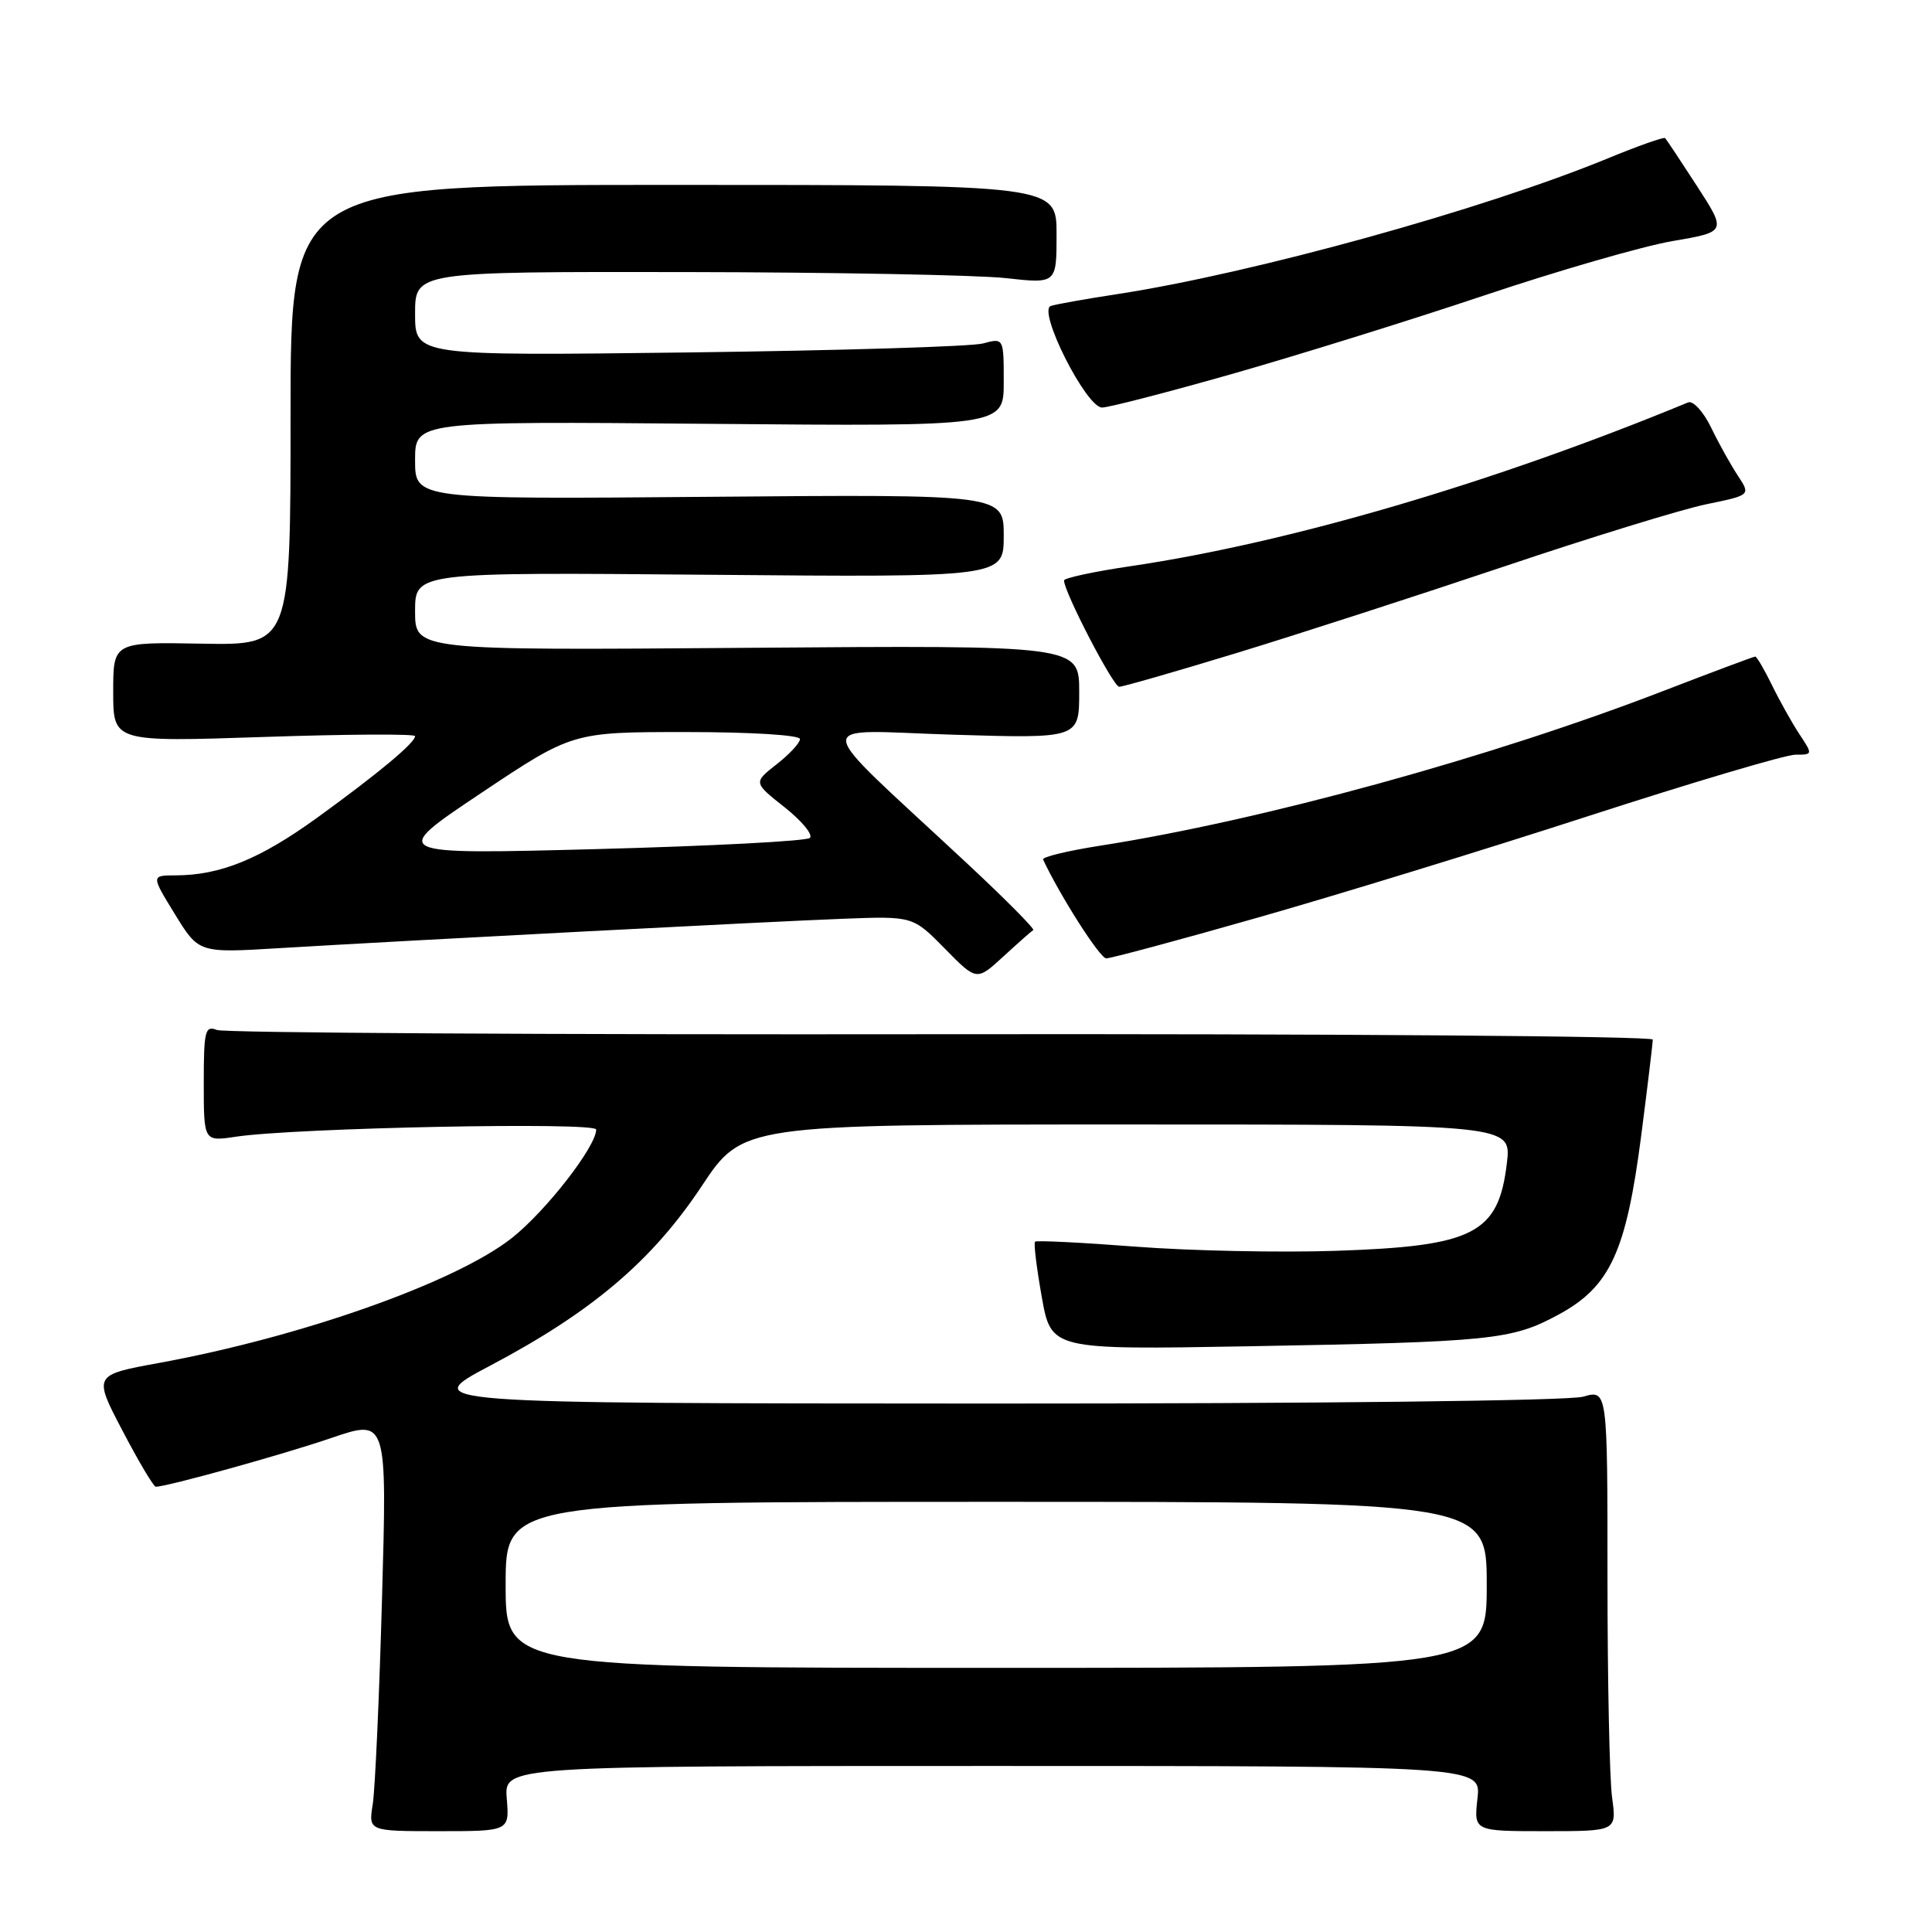 <?xml version="1.0" encoding="UTF-8" standalone="no"?>
<!DOCTYPE svg PUBLIC "-//W3C//DTD SVG 1.1//EN" "http://www.w3.org/Graphics/SVG/1.1/DTD/svg11.dtd" >
<svg xmlns="http://www.w3.org/2000/svg" xmlns:xlink="http://www.w3.org/1999/xlink" version="1.1" viewBox="0 0 256 256">
 <g >
 <path fill="currentColor"
d=" M 67.15 238.32 C 66.80 234.00 66.80 234.00 131.53 234.00 C 196.26 234.00 196.26 234.00 195.77 238.32 C 195.29 242.64 195.29 242.64 204.75 242.64 C 214.22 242.64 214.22 242.64 213.61 238.18 C 213.27 235.73 213.00 222.57 213.00 208.93 C 213.00 184.14 213.00 184.14 209.76 185.07 C 207.88 185.61 174.66 185.99 131.01 185.98 C 55.50 185.95 55.50 185.95 65.00 180.93 C 78.44 173.83 86.40 167.07 92.95 157.21 C 98.39 149.00 98.39 149.00 149.34 149.00 C 200.28 149.00 200.28 149.00 199.67 154.11 C 198.56 163.47 195.33 165.13 177.02 165.74 C 169.58 165.99 157.65 165.74 150.50 165.19 C 143.35 164.64 137.34 164.34 137.15 164.53 C 136.95 164.72 137.36 168.02 138.04 171.86 C 139.29 178.85 139.29 178.85 165.40 178.39 C 197.77 177.81 200.31 177.55 206.50 174.20 C 213.34 170.51 215.47 165.89 217.46 150.54 C 218.31 143.96 219.00 138.21 219.00 137.75 C 219.00 137.29 176.59 136.97 124.75 137.04 C 72.91 137.11 29.71 136.86 28.75 136.48 C 27.17 135.86 27.00 136.56 27.00 143.52 C 27.00 151.26 27.00 151.26 31.25 150.62 C 39.21 149.43 79.00 148.64 79.00 149.67 C 79.00 151.91 72.34 160.47 67.84 164.03 C 60.42 169.90 39.98 177.14 21.06 180.60 C 12.36 182.19 12.36 182.19 16.24 189.59 C 18.37 193.67 20.36 197.00 20.64 197.00 C 22.12 197.00 37.44 192.75 43.90 190.54 C 51.29 188.02 51.29 188.02 50.62 211.76 C 50.26 224.82 49.70 237.11 49.39 239.07 C 48.82 242.64 48.82 242.64 58.16 242.64 C 67.50 242.64 67.50 242.64 67.15 238.32 Z  M 136.91 123.24 C 137.15 123.10 133.11 119.03 127.92 114.20 C 107.04 94.74 107.24 96.77 126.25 97.35 C 143.00 97.86 143.00 97.86 143.00 91.68 C 143.00 85.50 143.00 85.50 99.00 85.84 C 55.00 86.18 55.00 86.18 55.00 81.00 C 55.00 75.82 55.00 75.82 94.00 76.16 C 133.00 76.50 133.00 76.50 133.00 71.00 C 133.00 65.50 133.00 65.50 94.00 65.83 C 55.00 66.16 55.00 66.16 55.00 60.99 C 55.00 55.82 55.00 55.82 94.00 56.16 C 133.00 56.50 133.00 56.50 133.00 50.63 C 133.00 44.77 133.00 44.77 130.25 45.51 C 128.74 45.92 111.19 46.45 91.25 46.70 C 55.00 47.15 55.00 47.15 55.00 41.58 C 55.00 36.00 55.00 36.00 90.75 36.05 C 110.41 36.08 129.54 36.44 133.25 36.85 C 140.00 37.60 140.00 37.60 140.00 31.05 C 140.00 24.50 140.00 24.50 89.25 24.50 C 38.50 24.50 38.50 24.50 38.50 55.00 C 38.50 85.50 38.50 85.50 26.75 85.29 C 15.00 85.07 15.00 85.07 15.00 91.69 C 15.00 98.32 15.00 98.32 35.00 97.65 C 46.00 97.28 55.00 97.23 55.00 97.54 C 55.00 98.42 50.11 102.50 42.00 108.37 C 34.42 113.85 29.18 115.98 23.26 115.99 C 20.02 116.00 20.02 116.00 23.18 121.14 C 26.34 126.28 26.34 126.28 36.92 125.64 C 54.80 124.57 101.98 122.11 111.73 121.74 C 120.96 121.39 120.96 121.39 125.19 125.69 C 129.41 129.99 129.41 129.99 132.94 126.75 C 134.89 124.96 136.67 123.38 136.91 123.24 Z  M 166.58 121.61 C 176.99 118.65 196.77 112.58 210.54 108.11 C 224.31 103.65 236.62 100.00 237.90 100.00 C 240.22 100.00 240.22 99.98 238.41 97.25 C 237.42 95.74 235.78 92.81 234.78 90.75 C 233.77 88.69 232.78 87.00 232.58 87.00 C 232.37 87.00 226.93 89.04 220.49 91.52 C 197.65 100.35 167.24 108.71 145.71 112.07 C 141.43 112.74 138.06 113.56 138.21 113.89 C 140.51 118.78 145.75 126.98 146.58 126.99 C 147.18 126.99 156.18 124.58 166.58 121.61 Z  M 163.85 86.53 C 171.91 84.07 187.88 78.90 199.34 75.05 C 210.80 71.19 222.84 67.49 226.08 66.82 C 231.97 65.61 231.97 65.61 230.29 63.05 C 229.36 61.65 227.76 58.78 226.74 56.67 C 225.71 54.55 224.34 53.05 223.69 53.32 C 197.86 63.99 170.79 71.93 149.75 75.03 C 144.94 75.74 141.00 76.59 140.99 76.91 C 140.97 78.40 147.51 91.00 148.30 91.00 C 148.79 91.00 155.79 88.99 163.85 86.53 Z  M 163.22 49.56 C 171.80 47.12 186.85 42.44 196.66 39.15 C 206.47 35.86 217.71 32.61 221.64 31.94 C 228.78 30.72 228.78 30.72 224.87 24.67 C 222.72 21.35 220.81 18.48 220.64 18.30 C 220.46 18.13 217.06 19.33 213.08 20.97 C 196.65 27.74 166.05 36.21 148.00 38.98 C 143.88 39.61 139.94 40.31 139.24 40.54 C 137.43 41.12 143.92 54.00 146.03 54.00 C 146.90 54.00 154.64 52.00 163.22 49.56 Z  M 67.00 210.00 C 67.00 199.00 67.00 199.00 132.00 199.00 C 197.00 199.00 197.00 199.00 197.00 210.00 C 197.00 221.00 197.00 221.00 132.00 221.00 C 67.00 221.00 67.00 221.00 67.00 210.00 Z  M 63.71 105.11 C 75.85 97.00 75.85 97.00 90.92 97.00 C 99.52 97.00 106.00 97.40 106.00 97.93 C 106.00 98.44 104.61 99.94 102.91 101.27 C 99.82 103.69 99.82 103.69 103.98 106.98 C 106.26 108.79 107.76 110.61 107.31 111.03 C 106.87 111.45 94.14 112.11 79.03 112.51 C 51.57 113.23 51.57 113.23 63.71 105.11 Z "/>
</g>
</svg>